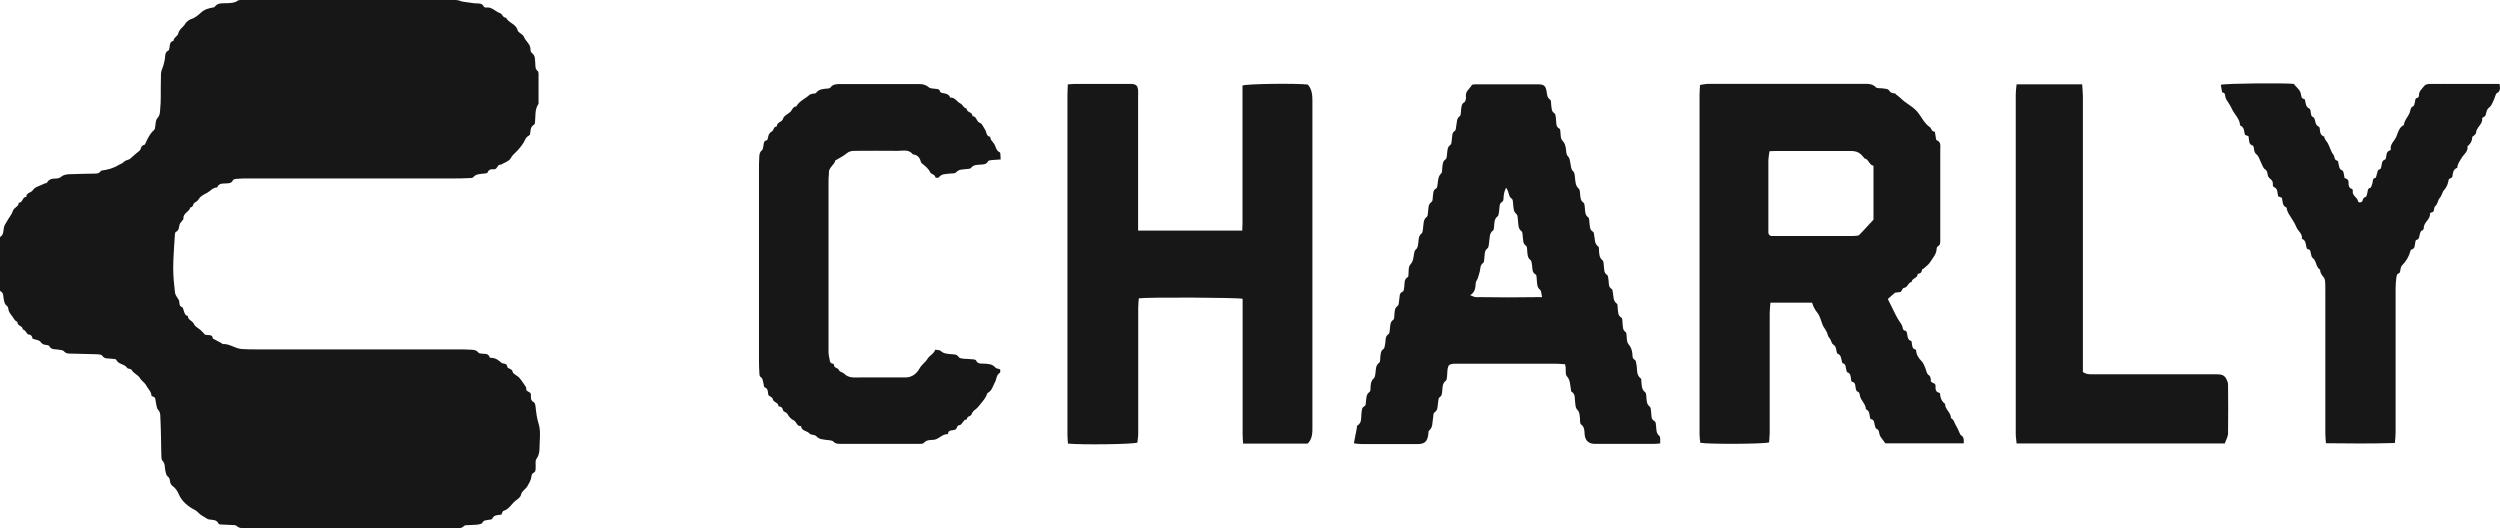 <?xml version="1.0" encoding="UTF-8"?><svg id="Layer_1" xmlns="http://www.w3.org/2000/svg" viewBox="0 0 206.66 43.68"><defs><style>.cls-1{fill:#171717;}</style></defs><path class="cls-1" d="M17,27.67c.19.07.58-.07.59.31.28.15.51.27.74.4.03.02.05.06.08.06.57-.04,1.01.37,1.56.41.38.03.76.03,1.14.03,5.56,0,11.11,0,16.67,0,.33,0,.66,0,.98.02.29.02.59-.02.8.26.04.05.15.06.24.07.26.04.57-.05.68.31,0,.02.06.05.09.04.36-.01.62.17.87.4.15.13.45,0,.5.34.03.2.38.11.44.42.04.19.39.3.55.49.2.23.36.49.53.74.03.04.05.1.04.15-.05.31.42.21.39.54-.01.19-.04.45.23.58.09.05.14.23.15.36.05.49.11.97.26,1.45.16.51.1,1.09.08,1.64-.02.41.03.84-.26,1.23-.13.18-.05.5-.07.76-.01.17.01.33-.21.42-.08.03-.14.22-.15.34-.04.28-.18.49-.31.73-.15.28-.49.41-.55.76-.03.15-.25.32-.38.41-.38.27-.57.75-1.06.89-.08.02-.11.19-.17.31-.28.05-.62-.01-.77.36-.02.05-.19.04-.29.07-.19.05-.4,0-.52.25-.04.09-.27.13-.42.15-.26.03-.52.02-.77.04-.1,0-.24,0-.3.05-.25.27-.57.2-.87.2-5.71,0-11.42,0-17.14,0-.29,0-.58.04-.83-.2-.07-.07-.23-.05-.35-.06-.28-.02-.55-.02-.83-.04-.1,0-.27,0-.29-.07-.17-.36-.49-.3-.79-.35-.13-.02-.24-.12-.36-.19-.11-.06-.23-.12-.33-.2-.07-.05-.14-.12-.2-.18-.07-.06-.14-.14-.22-.18-.62-.32-1.14-.72-1.42-1.4-.09-.21-.26-.45-.44-.58-.19-.13-.23-.27-.26-.45-.03-.15-.03-.27-.19-.38-.12-.09-.16-.32-.2-.5-.05-.28,0-.58-.24-.81-.08-.08-.08-.26-.08-.39-.02-.5-.02-1-.03-1.5-.01-.6-.03-1.21-.06-1.81,0-.18-.04-.35-.19-.51-.12-.13-.12-.38-.17-.57-.05-.2.02-.47-.3-.53-.03,0-.07-.04-.07-.06-.02-.34-.28-.55-.42-.82-.14-.27-.4-.39-.54-.64-.15-.26-.53-.37-.69-.68-.05-.09-.3-.06-.36-.15-.21-.34-.72-.27-.9-.67-.04-.08-.28-.07-.44-.09-.26-.04-.53.04-.73-.26-.07-.1-.32-.1-.49-.11-.67-.02-1.35-.03-2.02-.05-.23,0-.47.02-.66-.21-.08-.09-.29-.09-.44-.12-.27-.05-.59.04-.76-.3-.03-.06-.19-.08-.28-.09-.2-.02-.32-.08-.45-.26-.1-.15-.39-.16-.64-.25-.05-.12-.04-.32-.34-.35-.16-.02-.22-.37-.48-.42.02-.32-.49-.27-.43-.62-.24-.08-.31-.3-.44-.47-.17-.21-.31-.39-.33-.66,0-.06-.04-.14-.09-.18-.24-.17-.25-.43-.3-.69-.03-.19,0-.41-.24-.53-.08-.04-.1-.25-.1-.38,0-1.27,0-2.55,0-3.82,0-.1,0-.26.06-.29.3-.19.26-.49.31-.77.03-.2.16-.35.25-.52.16-.3.4-.56.49-.86.1-.31.5-.35.49-.69.35.03.28-.5.63-.47-.03-.37.39-.32.55-.58.16-.26.61-.35.93-.52.07-.04.2-.03.23-.09.18-.34.5-.32.81-.34.15-.01.27-.06.4-.17.15-.13.41-.17.62-.18.67-.03,1.34-.03,2.02-.05.21,0,.42.02.56-.18.03-.04.08-.07.13-.08.49-.06.96-.19,1.39-.46.13-.08.28-.1.41-.24.13-.14.38-.18.48-.23.24-.21.4-.34.56-.49.13-.12.33-.22.36-.37.05-.21.14-.29.32-.34.04-.01.06-.07.08-.12.18-.41.37-.8.71-1.1.04-.03.06-.09.07-.14.06-.28.03-.65.2-.83.25-.28.21-.56.24-.85.03-.29.04-.58.04-.88,0-.65,0-1.31.02-1.96,0-.21.12-.41.18-.62.05-.19.11-.39.14-.58.04-.26-.02-.56.3-.71.05-.02.06-.15.08-.23.04-.23.01-.5.33-.56.01-.28.34-.38.39-.6.08-.38.43-.53.59-.83.08-.14.32-.33.49-.38.35-.1.61-.36.84-.56.3-.26.61-.33.95-.39.05,0,.12-.02.14-.05.28-.39.7-.28,1.07-.31.29-.02.57-.01.83-.2.13-.09.37-.06.55-.06,5.18,0,10.35,0,15.53,0,.66,0,1.31-.01,1.97,0,.2,0,.39.1.59.14.32.05.64.09.96.13.28.03.6-.06.76.28.02.04.13.08.19.07.48-.07.76.34,1.16.47.18.06.21.38.48.37.21.44.82.5.96,1.04.05.21.44.32.52.54.14.37.53.58.54,1,0,.12.03.28.11.33.32.23.26.57.29.89.02.21-.02.45.2.61.05.04.07.16.07.24,0,.79,0,1.58,0,2.37,0,.03,0,.08,0,.1-.32.45-.24.98-.29,1.48,0,.08-.02.21-.08.24-.33.19-.28.51-.34.84-.14.1-.3.17-.4.4-.14.32-.38.63-.64.91-.18.2-.42.36-.56.64-.12.23-.5.34-.76.5-.04.02-.1.02-.15.03-.21.05-.19.4-.5.37-.18-.02-.41.01-.5.28-.02.06-.21.06-.33.08-.3.04-.62.02-.85.3-.06.07-.22.07-.34.07-.43.02-.86.03-1.29.03-5.68,0-11.35,0-17.03,0-.29,0-.59,0-.88.03-.11,0-.29.04-.32.11-.12.27-.34.25-.56.27-.28.02-.61-.04-.74.33-.37,0-.58.32-.88.47-.24.12-.51.26-.63.47-.11.18-.23.24-.38.34-.13.09-.08.37-.34.37-.07.38-.61.46-.56.92,0,.07-.09.15-.15.23-.05.08-.13.15-.16.23-.09.23-.02.52-.33.65-.06.03-.07.22-.08.34-.05.89-.13,1.79-.13,2.68,0,.67.07,1.34.15,2.01.03.21.2.39.31.59.1.2-.03.5.29.61.05.02.07.14.1.21.08.2.08.45.36.51,0,.34.39.38.51.67.08.21.37.33.55.5.11.09.2.2.36.38Z"/><path class="cls-1" d="M156.67,7.76c.2.16.33.24.44.35.39.41.92.63,1.32,1.06.4.43.6,1.01,1.11,1.35.12.08.12.38.4.36.03.18.05.33.08.48.02.08.02.22.07.23.38.14.3.47.3.74,0,2.5,0,5,0,7.5,0,.2.02.42-.21.54-.05.03-.09.12-.09.18,0,.45-.32.76-.53,1.11-.13.22-.37.37-.56.55-.03.03-.12.05-.12.07-.01.23-.13.34-.36.36.02.37-.48.34-.5.67-.3.04-.31.46-.64.49-.09,0-.15.19-.25.33-.16.02-.36.05-.49.07-.21.18-.36.31-.55.48,0,0-.03.05-.01.09.17.36.35.71.53,1.07.09.18.18.36.28.53.1.18.24.34.33.52.09.17.01.43.32.46.04,0,.07.11.09.17.08.24,0,.56.36.67.05.02.04.19.06.29.04.17.04.35.26.4.03,0,.08.04.08.06.02.36.18.64.44.9.16.16.25.39.33.6.09.22.09.47.33.61.05.03.06.12.09.18.02.05.04.11.03.15-.09.33.41.21.39.52-.01.21-.03.51.31.57.03,0,.06.05.06.07.02.34.13.64.42.85-.02.46.5.71.48,1.17.28.14.29.45.45.68.11.16.17.36.26.54.04.07.06.17.13.2.25.16.23.39.22.67h-6.48c-.12-.16-.23-.3-.33-.45-.06-.08-.12-.17-.15-.27-.05-.2-.03-.41-.28-.5-.05-.02-.07-.15-.1-.23-.08-.2,0-.5-.35-.56-.03,0-.06-.12-.07-.18-.04-.25-.04-.52-.33-.63,0-.44-.41-.7-.49-1.11-.03-.15-.03-.31-.23-.36-.05-.01-.09-.13-.11-.21-.07-.23.03-.54-.34-.6-.03,0-.05-.15-.06-.24-.04-.21-.02-.45-.3-.53-.05-.01-.06-.15-.09-.22-.07-.19,0-.46-.3-.54-.05-.01-.06-.15-.08-.23-.06-.21-.06-.45-.32-.54-.04-.01-.06-.08-.08-.12-.08-.22-.02-.48-.31-.66-.15-.09-.16-.41-.34-.58-.09-.08-.1-.25-.15-.37-.05-.12-.12-.23-.19-.34-.05-.09-.12-.17-.16-.26-.16-.37-.23-.8-.48-1.09-.2-.25-.32-.5-.42-.81h-3.44c-.02.31-.06.59-.06.88,0,3.29,0,6.58,0,9.88,0,.27-.04.54-.05.79-.49.14-5.02.16-5.69.03-.02-.21-.06-.44-.06-.68,0-1.48,0-2.96,0-4.45,0-7.86,0-15.72,0-23.58,0-.27.02-.54.04-.87.27-.04.5-.09.74-.09,4.3,0,8.59,0,12.89,0,.32,0,.63,0,.9.28.11.12.39.06.6.1.21.04.42,0,.57.26.08.14.39.14.53.18ZM146.27,12.5c-.03.28-.09.55-.09.82,0,1.84,0,3.68,0,5.53,0,.12,0,.24,0,.36,0,.18.1.29.29.3.12,0,.24,0,.36,0,2.03,0,4.07,0,6.1,0,.17,0,.34,0,.52-.02.08,0,.19-.02.24-.07.19-.18.35-.37.53-.56.22-.23.43-.46.65-.7v-4.46c-.38-.06-.38-.55-.74-.6-.38-.5-.62-.62-1.19-.62-2.05,0-4.1,0-6.15,0-.15,0-.31.01-.52.02Z"/><path class="cls-1" d="M88.26,6.98c.19-.01.34-.04.49-.04,1.52,0,3.04,0,4.56,0,.09,0,.17,0,.26,0,.37.04.47.15.51.52.02.15,0,.31,0,.47,0,3.5,0,7,0,10.5v.63h8.61c0-.2.02-.39.02-.59,0-3.53,0-7.07,0-10.6v-.8c.41-.15,4.5-.19,5.4-.08.38.43.38.96.38,1.49,0,8.93,0,17.86,0,26.79,0,.5.01.99-.39,1.4h-5.34c-.02-.29-.04-.56-.04-.83,0-3.45,0-6.9,0-10.34,0-.27,0-.55,0-.8-.44-.11-7.81-.14-8.58-.04-.02.26-.05.52-.05.79,0,3.47,0,6.93,0,10.4,0,.25-.05.51-.07.74-.47.14-4.57.19-5.74.08-.01-.24-.04-.49-.04-.74,0-2.09,0-4.17,0-6.26,0-7.26,0-14.52,0-21.77,0-.29.02-.58.03-.9Z"/><path class="cls-1" d="M111.92,36.63c.09-.48.17-.86.24-1.24.01-.07,0-.17.03-.2.43-.25.3-.69.36-1.06.03-.21,0-.44.27-.57.09-.04.08-.28.1-.43.04-.26.01-.53.29-.73.1-.07.08-.32.09-.49.02-.25.06-.46.27-.64.09-.08.11-.27.13-.41.05-.31-.01-.64.31-.88.11-.08.07-.35.1-.54.03-.22.02-.43.25-.59.11-.07.11-.3.15-.47.05-.27-.03-.57.28-.77.1-.07.08-.32.11-.49.04-.24,0-.5.27-.68.1-.07.08-.32.1-.48.03-.25,0-.49.27-.68.11-.08.09-.35.13-.53.05-.24-.04-.52.3-.65.07-.03.09-.24.11-.38.04-.29-.04-.63.3-.82.02-.01.03-.06.04-.09.04-.32-.02-.75.16-.94.26-.28.25-.58.31-.88.03-.15.03-.27.18-.4.12-.09.15-.33.17-.5.04-.28,0-.56.27-.79.12-.11.11-.38.14-.58.04-.29.01-.58.29-.79.09-.07.09-.28.11-.43.04-.29-.02-.6.3-.82.1-.07.07-.32.1-.49.04-.23,0-.48.28-.62.08-.04.09-.24.11-.38.05-.3.03-.6.29-.85.11-.1.07-.36.1-.54.04-.23.01-.46.27-.63.1-.07.1-.31.12-.47.04-.26,0-.53.28-.73.11-.08.09-.35.12-.53.05-.22-.02-.47.25-.63.1-.06.08-.31.12-.48.06-.25,0-.53.28-.73.11-.08.08-.35.11-.53.04-.23,0-.47.27-.62.1-.06.15-.31.13-.46-.07-.44.31-.64.48-.95.03-.06.19-.07.28-.07,1.74,0,3.49,0,5.23,0,.47,0,.6.14.68.6.04.24.03.49.29.67.11.07.06.36.1.54.04.21,0,.42.25.58.12.08.12.37.14.57.03.27-.03.56.29.71.03.01.04.06.05.09.05.3,0,.7.18.89.25.26.28.53.31.83.02.18.02.35.18.51.13.12.14.37.18.57.05.23.03.46.24.65.12.12.12.38.14.58.04.3.03.6.31.84.1.09.09.32.11.48.03.25.02.5.28.68.09.06.09.28.11.42.03.28-.01.58.28.79.09.07.08.29.1.44.04.28,0,.59.31.76.06.03.06.19.08.29.08.32,0,.69.34.92.07.05.05.23.06.35.02.29.02.57.29.79.1.08.09.32.11.48.04.26-.02.54.27.73.1.07.09.32.12.48.04.24-.03.51.26.68.07.04.08.22.1.33.06.31,0,.64.32.88.09.06.06.29.08.44.04.26-.01.53.29.71.11.06.09.35.11.53.03.25,0,.52.26.68.03.02.04.06.05.09.05.3,0,.69.17.89.22.26.3.51.33.82.01.18-.02.36.2.49.1.05.11.27.14.42.08.39-.04.83.36,1.12.05.03.03.16.04.25.04.32,0,.64.32.89.1.08.08.32.1.49.03.25.02.5.27.69.1.08.1.31.12.47.04.27-.04.58.3.75.09.05.09.28.11.43.03.28,0,.56.27.78.11.09.05.38.07.61-.18.02-.31.04-.45.04-1.66,0-3.31,0-4.97,0-.5,0-.79-.28-.83-.79-.02-.3,0-.6-.3-.82-.1-.07-.07-.35-.09-.54-.03-.25-.02-.48-.24-.7-.13-.13-.13-.41-.16-.63-.04-.3.04-.63-.29-.83-.05-.03-.05-.16-.06-.24-.07-.36-.04-.72-.33-1.04-.14-.15-.07-.5-.1-.75,0-.07-.03-.13-.05-.24-.22-.01-.44-.04-.66-.04-2.76,0-5.52,0-8.28,0-.1,0-.21,0-.31,0-.32.04-.41.12-.46.45-.03.19-.02.38-.04.57-.02.13-.02.32-.11.39-.29.22-.26.53-.29.83-.02.2-.01.39-.23.54-.1.07-.09.31-.12.48-.05.27.01.57-.3.77-.11.07-.08.35-.12.54-.06.33,0,.7-.32.95-.06.05-.05.19-.06.29-.07.62-.3.83-.9.83-1.54,0-3.07,0-4.61,0-.22,0-.43-.04-.62-.06ZM124.5,15.52c-.14.28-.18.48-.2.7-.02.15,0,.38-.1.44-.31.18-.22.47-.27.72-.03.18-.03.43-.15.52-.23.18-.23.4-.26.63-.02.18,0,.45-.11.53-.3.23-.25.54-.3.84-.04.22-.02.53-.15.63-.26.2-.21.44-.25.68-.03.18,0,.45-.11.53-.27.19-.21.45-.27.68-.05.19-.1.39-.17.58-.05.14-.16.26-.17.4-.04.36-.01.73-.46,1,.21.08.34.16.46.16,1.8.03,3.61.03,5.48,0-.06-.26-.05-.5-.16-.6-.27-.22-.24-.5-.27-.79-.02-.17,0-.42-.1-.48-.31-.18-.25-.46-.29-.72-.03-.16-.03-.39-.13-.47-.25-.19-.24-.44-.27-.69-.02-.17,0-.42-.1-.49-.29-.2-.22-.48-.27-.73-.03-.17,0-.41-.11-.48-.29-.22-.24-.51-.28-.79-.03-.22-.01-.52-.14-.63-.26-.22-.22-.47-.26-.73-.03-.18,0-.45-.12-.53-.24-.17-.23-.4-.31-.62-.02-.07-.07-.13-.15-.29Z"/><path class="cls-1" d="M82.75,13.18c-.3.02-.52.03-.74.05-.12.01-.29.03-.33.1-.15.29-.42.26-.67.28-.27.02-.53,0-.74.27-.07.09-.29.08-.44.1-.28.04-.57,0-.8.27-.1.11-.36.08-.54.1-.32.05-.66,0-.89.32-.03.05-.26.02-.27.01-.03-.28-.36-.27-.43-.43-.16-.34-.43-.53-.7-.75-.04-.03-.06-.08-.08-.13-.09-.35-.28-.57-.66-.61-.34-.45-.83-.28-1.27-.29-1.17-.02-2.35,0-3.52,0-.26,0-.48.03-.7.22-.25.22-.57.36-.86.54-.01,0-.05,0-.05.02-.08.39-.56.58-.54,1.03.01.17-.03.34-.03.52,0,4.78,0,9.55,0,14.33,0,.22.07.43.1.65.02.15.07.26.24.28.04,0,.12.06.11.08-.02.29.32.27.37.39.1.25.33.22.46.35.39.4.88.32,1.35.32,1.24,0,2.49,0,3.73,0,.55,0,.93-.32,1.17-.75.17-.31.47-.49.64-.77.17-.3.53-.41.65-.77.16.03.36.01.45.1.27.25.59.24.91.27.22.02.44,0,.59.25.05.08.24.1.37.12.26.03.52.02.77.05.1,0,.25.03.28.09.14.32.42.26.66.27.35.02.68.02.94.32.08.09.25.1.4.15,0,.09.02.25-.02.28-.31.18-.27.53-.41.78-.17.3-.24.7-.6.89-.07.04-.08.18-.13.27-.17.33-.44.59-.66.88-.17.22-.47.32-.55.63-.05.17-.4.12-.38.41-.35-.01-.34.48-.68.49-.05,0-.12.08-.13.14-.05.19-.18.24-.34.26-.19.02-.39.03-.41.29,0,.02-.02.04-.03.04-.46-.03-.73.44-1.18.47-.28.01-.58,0-.8.26-.07.08-.26.07-.39.07-2.17,0-4.35,0-6.52,0-.2,0-.39,0-.56-.19-.1-.11-.35-.1-.53-.13-.32-.05-.64-.03-.89-.32-.12-.13-.44-.08-.55-.21-.2-.25-.67-.19-.7-.62-.36.05-.36-.36-.62-.48-.19-.08-.4-.31-.49-.49-.1-.21-.35-.19-.38-.34-.05-.23-.17-.31-.38-.32.02-.34-.44-.31-.48-.63-.01-.1-.21-.18-.34-.28-.09-.21.03-.54-.33-.67-.05-.02-.05-.18-.08-.28-.07-.2-.03-.44-.27-.59-.07-.04-.08-.22-.08-.34-.02-.34-.03-.69-.03-1.03,0-5.28,0-10.55,0-15.83,0-.28,0-.55.02-.83.01-.25-.01-.51.24-.7.08-.07.08-.25.11-.38.04-.17,0-.39.27-.43.03,0,.07-.07.08-.12.05-.23.07-.46.33-.6.18-.09.14-.43.43-.43-.03-.37.44-.33.52-.66.05-.21.37-.35.57-.52.18-.15.21-.46.51-.47.25-.45.74-.63,1.1-.96.07-.06.19-.07.29-.1.08-.02.21,0,.24-.05.25-.34.61-.34.97-.37.08,0,.19-.03.23-.09.22-.29.53-.28.84-.28,2.16,0,4.31,0,6.47,0,.3,0,.56.04.81.26.12.11.35.11.53.13.17.02.35,0,.41.22.01.05.09.11.15.12.28.05.57.07.69.39.39-.04.55.35.85.49.19.09.25.38.51.41-.02.35.51.27.47.63.37,0,.31.45.63.56.18.06.28.35.41.54.15.2.08.57.44.61,0,.29.25.43.36.65.12.23.13.49.42.63.09.04.05.35.08.59Z"/><path class="cls-1" d="M189.64,6.98c.16.18.3.31.42.46.06.08.1.18.13.28.06.18,0,.43.3.47.03,0,.05.08.06.13.06.26.06.53.37.67.08.03.08.25.11.38.02.14.03.26.2.32.06.02.11.15.13.23.05.22.07.44.32.55.05.02.08.11.08.17.03.27.03.55.37.65.02.23.2.38.3.56.17.3.23.65.46.94.12.15.03.44.34.5.04,0,.06.15.08.23.05.22.03.45.32.58.12.05.12.37.18.62.15.04.34.1.33.37,0,.2,0,.46.29.53.04,0,.07.12.06.18-.06.39.39.51.44.85.02.13.32.1.36-.05.04-.17.09-.26.27-.33.08-.03.11-.23.14-.35.04-.16,0-.34.24-.39.07-.02.11-.22.16-.34.07-.17-.03-.43.27-.49.05,0,.06-.18.1-.27.07-.16.02-.39.28-.45.05-.01.09-.13.1-.21.05-.23.02-.49.32-.59.05-.01.06-.14.08-.22.03-.22.04-.45.32-.53.03,0,.07-.05.06-.07-.08-.46.33-.72.47-1.09.13-.32.22-.75.61-.93.04-.43.39-.71.51-1.1.05-.18.04-.36.26-.45.08-.03.11-.2.14-.32.05-.15-.02-.36.24-.39.04,0,.1-.11.1-.16-.03-.38.27-.59.46-.84.07-.1.27-.13.4-.14.78-.01,1.55,0,2.33,0,.97,0,1.93,0,2.9,0,.19,0,.37,0,.57,0,.05.34.1.6-.22.76-.06.03-.09.13-.12.2-.04.11-.07.23-.12.33-.11.22-.19.5-.37.63-.25.19-.25.42-.32.66-.02.06-.08.1-.13.14-.05.04-.16.08-.16.1.09.51-.48.75-.5,1.21,0,.08-.1.16-.16.23-.04.05-.15.08-.15.11-.01.32-.14.58-.4.78.08.43-.31.67-.48.96-.16.27-.35.5-.36.82-.36.12-.36.44-.41.74,0,.05-.09.08-.14.12-.05.04-.15.06-.16.11-.06.33-.14.61-.39.88-.15.16-.17.45-.37.67-.14.15-.14.47-.35.65-.06.05-.09.15-.1.23-.01.15-.04.27-.22.29-.04,0-.12.06-.12.08.06.5-.52.72-.51,1.2,0,.07-.06.18-.11.2-.17.05-.17.18-.22.31-.06.18-.01.43-.3.49-.04,0-.07.14-.08.22-.05.23,0,.5-.33.58-.03,0-.06.08-.07.12-.12.46-.35.84-.69,1.18-.08.08-.11.22-.13.33-.03.15,0,.3-.21.36-.06.02-.11.16-.12.25-.04.32-.07.65-.07.97,0,3.96,0,7.93,0,11.89,0,.27-.03.54-.06.88-1.91.06-3.78.04-5.7.02-.02-.32-.05-.57-.05-.83,0-3.96,0-7.93,0-11.89,0-.22,0-.45-.02-.67-.01-.11-.04-.24-.11-.32-.16-.19-.3-.37-.3-.63-.37-.22-.28-.74-.63-.99-.08-.06-.1-.21-.13-.33-.05-.15,0-.36-.26-.38-.04,0-.1-.09-.11-.15-.06-.27-.04-.59-.38-.71.08-.42-.32-.63-.45-.96-.15-.39-.42-.74-.64-1.11-.06-.1-.1-.22-.14-.33-.02-.06-.01-.18-.05-.19-.36-.15-.29-.5-.37-.8-.11-.04-.21-.08-.31-.12-.08-.3,0-.65-.38-.78-.05-.02-.07-.19-.06-.29.01-.28-.26-.36-.37-.55-.11-.19-.01-.45-.28-.62-.16-.1-.22-.36-.32-.55-.12-.23-.19-.53-.38-.68-.26-.2-.15-.47-.28-.72-.4-.08-.31-.46-.38-.78-.09-.03-.19-.07-.29-.11-.09-.26-.03-.62-.38-.77-.04-.02-.04-.13-.05-.19-.08-.41-.39-.7-.59-1.06-.07-.13-.13-.28-.21-.41-.06-.11-.13-.21-.2-.32-.06-.1-.13-.2-.17-.3-.07-.17.02-.44-.29-.46-.04-.21-.07-.42-.11-.63.43-.12,5.34-.16,6.08-.07Z"/><path class="cls-1" d="M183.91,36.66h-17.21c-.02-.27-.07-.53-.07-.78,0-9.36,0-18.72,0-28.08,0-.27.04-.54.07-.83h5.42c.02.35.06.67.06.99,0,7.38,0,14.76,0,22.13v.66c.29.21.58.19.87.19,3.4,0,6.8,0,10.2,0,.34,0,.62.05.78.37.07.15.15.31.15.47.01,1.34.02,2.69,0,4.03,0,.29-.18.57-.27.85Z"/></svg>